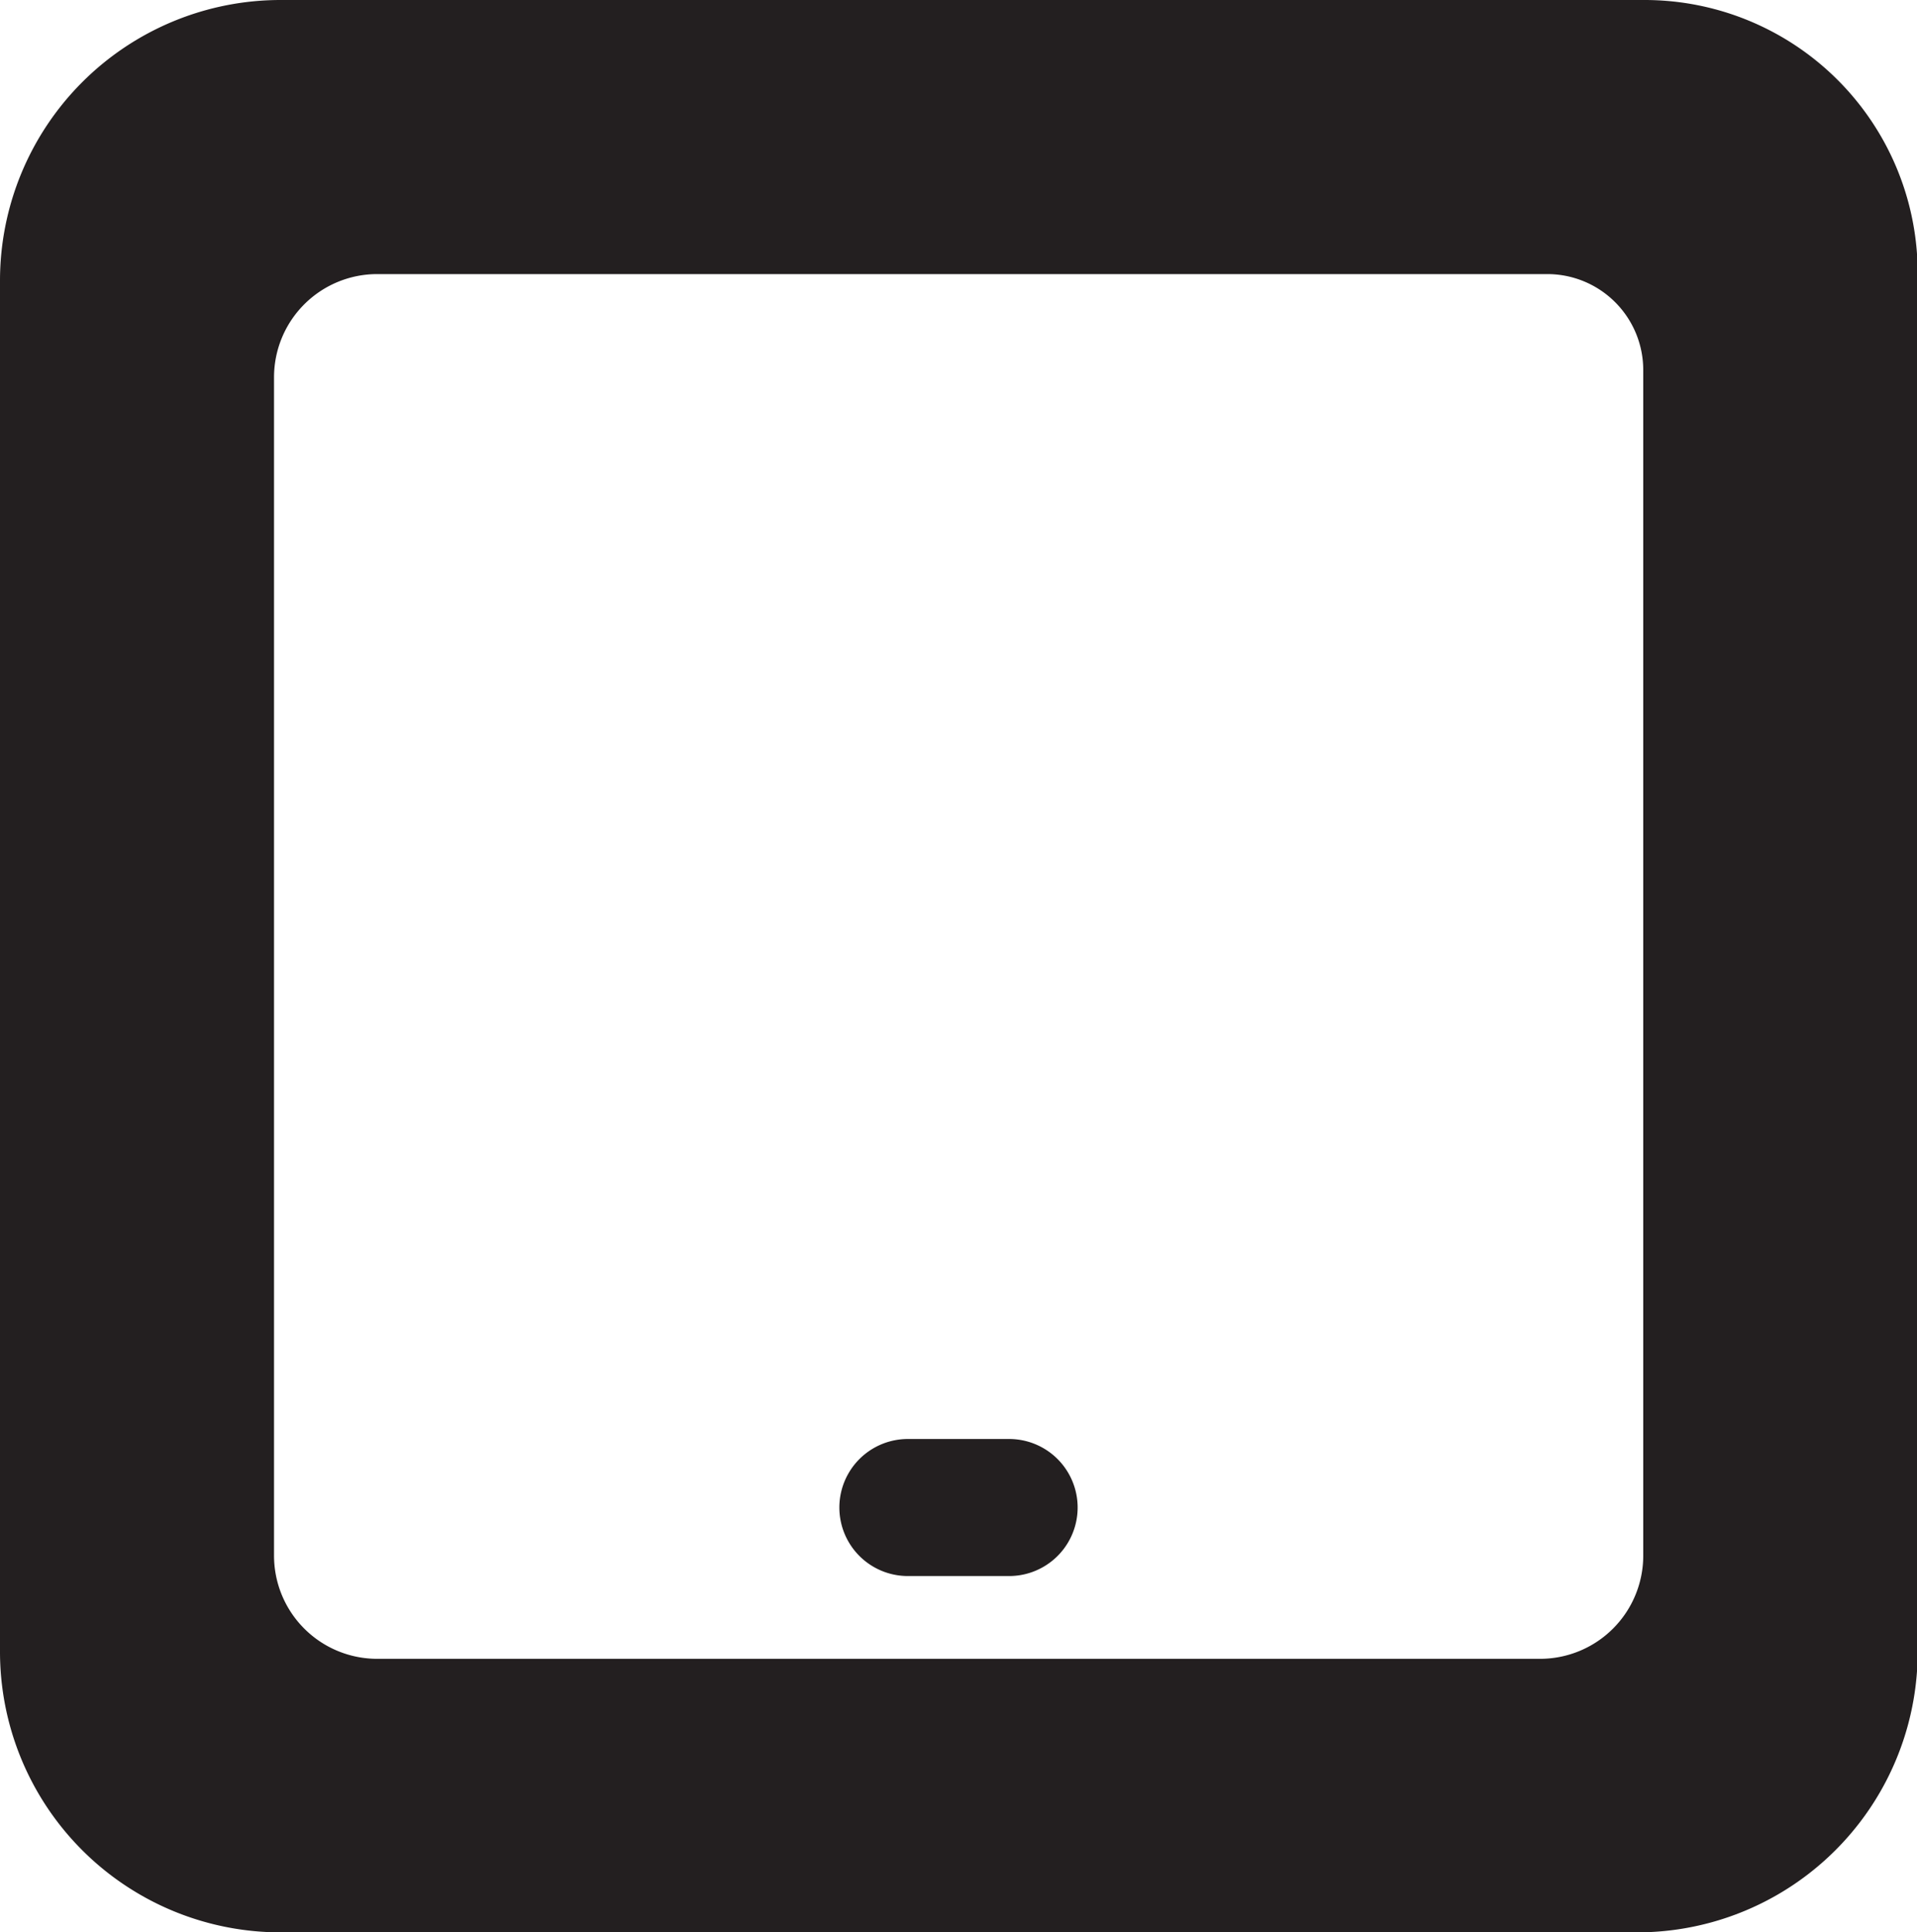 <svg xmlns="http://www.w3.org/2000/svg" viewBox="0 0 139.91 141"><defs><style>.cls-1{fill:#231f20;}</style></defs><g id="Layer_2" data-name="Layer 2"><g id="Layer_1-2" data-name="Layer 1"><path class="cls-1" d="M120,0H20.48A20.48,20.48,0,0,0,0,20.48v100A20.48,20.48,0,0,0,20.48,141h99a20.48,20.48,0,0,0,20.48-20.48V19.93A19.93,19.93,0,0,0,120,0Zm-.07,47.51v66a7.53,7.53,0,0,1-7.53,7.53H27.53A7.53,7.53,0,0,1,20,113.47V27.53A7.53,7.53,0,0,1,27.53,20h85.4a7,7,0,0,1,7,7Z"/><path class="cls-1" d="M73.65,105H66.26a5,5,0,0,0,0,10h7.39a5,5,0,0,0,0-10Z"/></g></g></svg>
